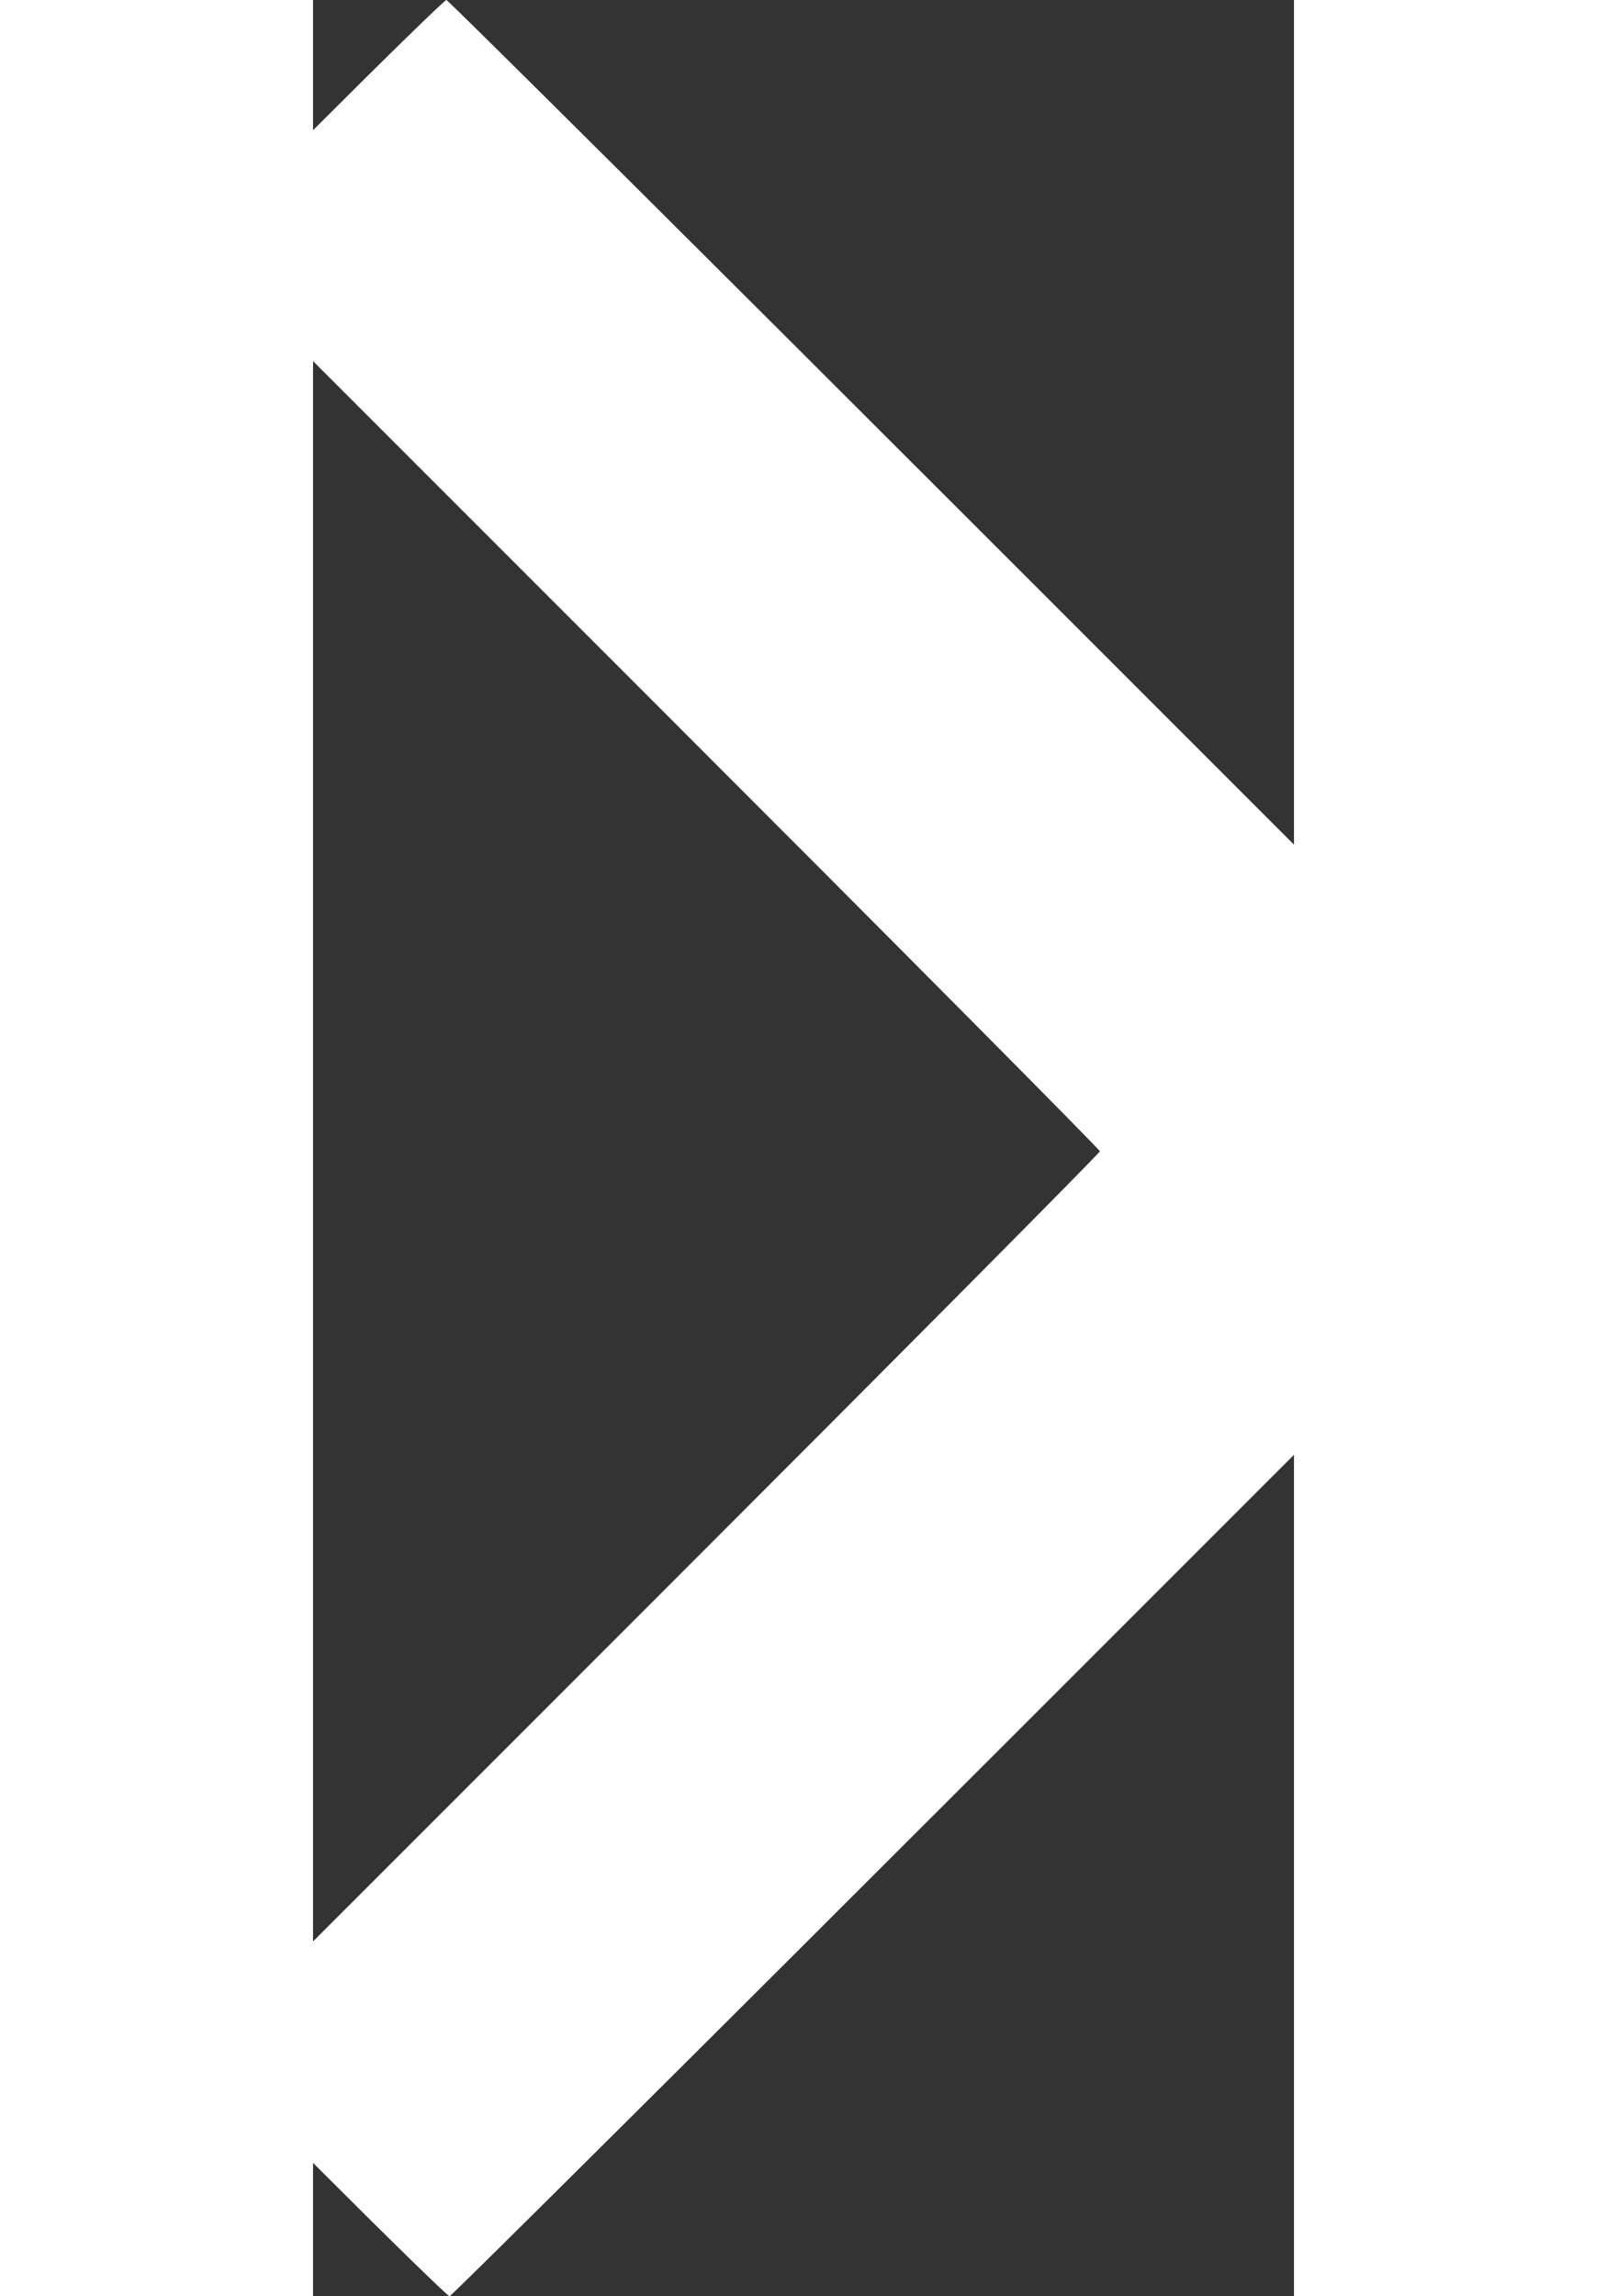 <?xml version="1.0" encoding="UTF-8" standalone="no"?>
<svg
   xmlns:dc="http://purl.org/dc/elements/1.1/"
   xmlns:cc="http://creativecommons.org/ns#"
   xmlns:rdf="http://www.w3.org/1999/02/22-rdf-syntax-ns#"
   xmlns:svg="http://www.w3.org/2000/svg"
   xmlns="http://www.w3.org/2000/svg"
   xmlns:sodipodi="http://sodipodi.sourceforge.net/DTD/sodipodi-0.dtd"
   xmlns:inkscape="http://www.inkscape.org/namespaces/inkscape"
   width="140"
   height="200"
   viewBox="0 0 389.368 911.25"
   version="1.1"
   x="0px"
   y="0px"
   id="svg6"
   sodipodi:docname="chevron_right_white.svg"
   inkscape:version="0.92.1 r15371"
   style="fill:#000000">
  <rect x="0" y="0" width="389.368" height="911.25" fill="#333333" stroke="none"/>
  <defs
     id="defs10" />
  <sodipodi:namedview
     pagecolor="#ffffff"
     bordercolor="#666666"
     borderopacity="1"
     objecttolerance="10"
     gridtolerance="10"
     guidetolerance="10"
     inkscape:pageopacity="0"
     inkscape:pageshadow="2"
     inkscape:window-width="1398"
     inkscape:window-height="859"
     id="namedview8"
     showgrid="false"
     inkscape:zoom="2.36"
     inkscape:cx="60.775406"
     inkscape:cy="113.61686"
     inkscape:window-x="0"
     inkscape:window-y="0"
     inkscape:window-maximized="0"
     inkscape:current-layer="svg6"
     fit-margin-top="0"
     fit-margin-left="0"
     fit-margin-right="0"
     fit-margin-bottom="0" />
  <g
     transform="matrix(-1,0,0,1,-1297.681,-1979.672)"
     id="g4"
     style="fill:#ffffff;fill-opacity:1">
    <path
       style="fill:#ffffff;fill-opacity:1"
       d="m -1580.624,2663.421 -227.497,-227.5 228.122,-228.125 c 125.467,-125.469 228.688,-228.125 229.38,-228.125 0.692,0 23.19,21.939 49.998,48.752 l 48.74,48.752 -179.059,179.062 c -98.482,98.484 -179.059,179.625 -179.059,180.312 0,0.688 80.155,81.404 178.123,179.369 l 178.123,178.12 -48.429,48.441 c -26.636,26.643 -48.995,48.441 -49.687,48.441 -0.692,0 -103.631,-102.375 -228.755,-227.5 z"
       id="path2"
       inkscape:connector-curvature="0" />
  </g>
</svg>
